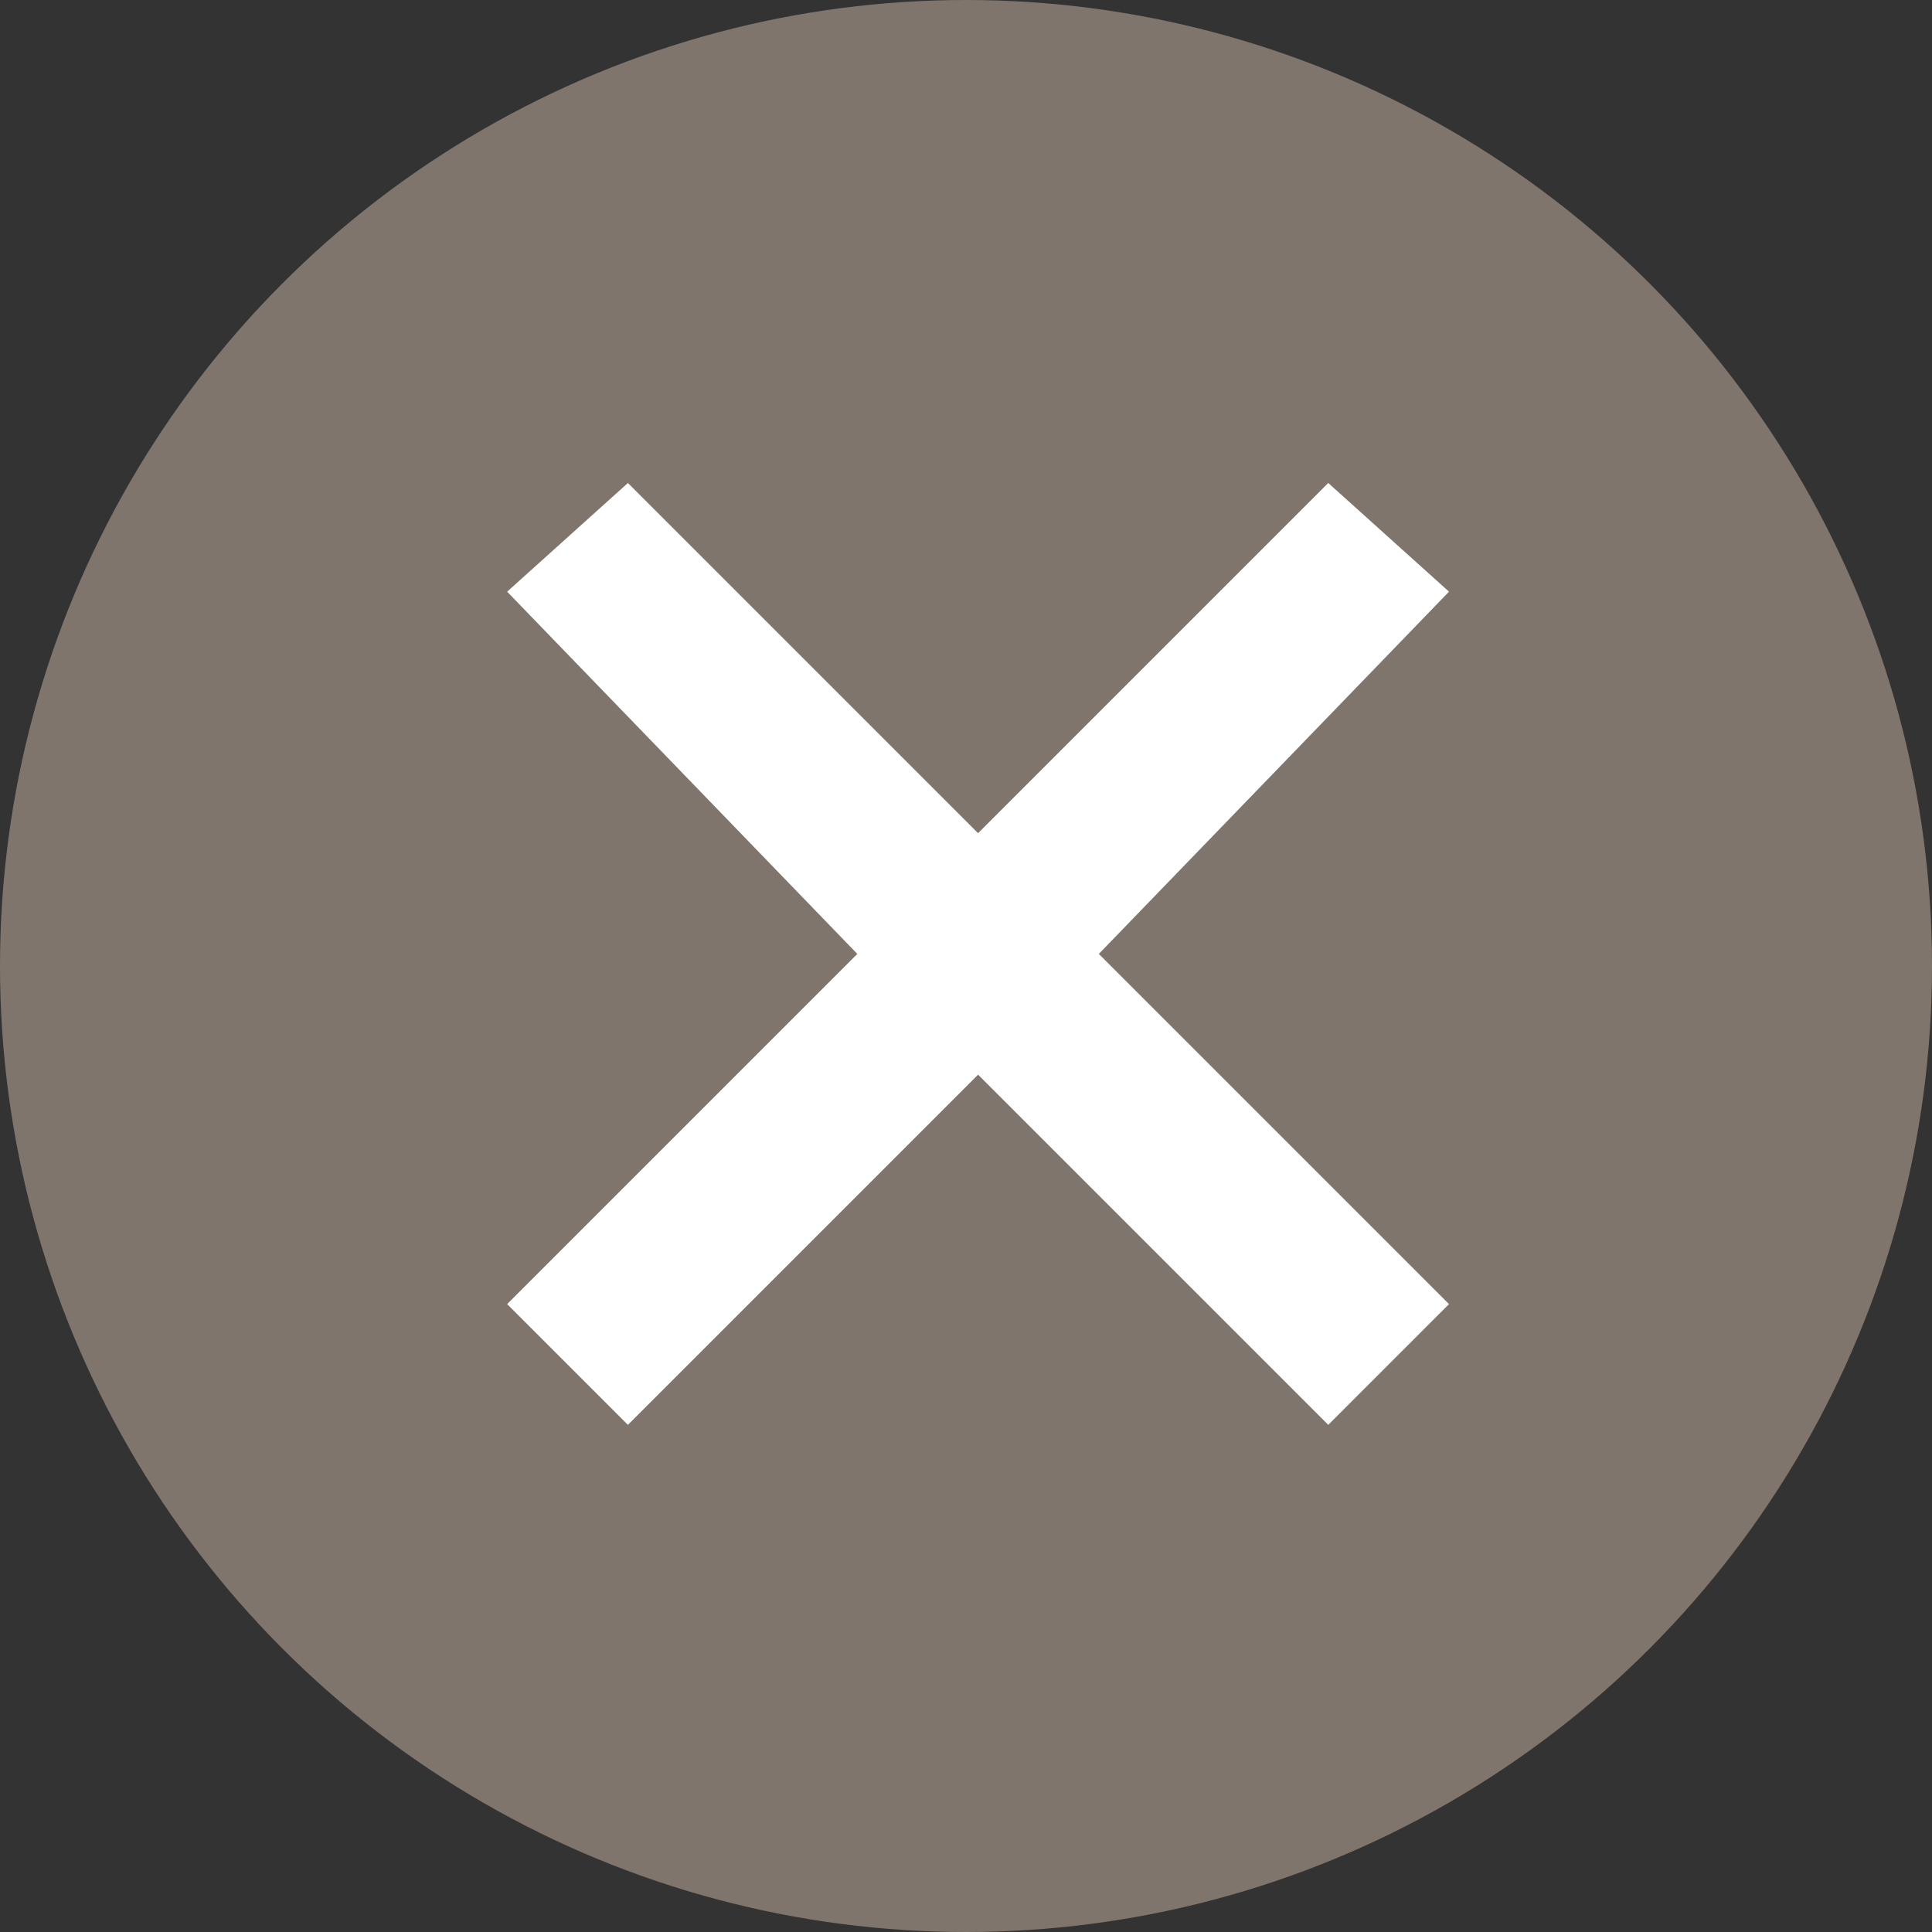<?xml version="1.0" encoding="utf-8"?>
<!-- Generator: Adobe Illustrator 18.1.1, SVG Export Plug-In . SVG Version: 6.00 Build 0)  -->
<!DOCTYPE svg PUBLIC "-//W3C//DTD SVG 1.1//EN" "http://www.w3.org/Graphics/SVG/1.1/DTD/svg11.dtd">
<svg version="1.1" xmlns="http://www.w3.org/2000/svg" xmlns:xlink="http://www.w3.org/1999/xlink" x="0px" y="0px" width="16px"
	 height="16px" viewBox="0 0 16 16" enable-background="new 0 0 16 16" xml:space="preserve">
<rect x="0" y="0" width="16" height="16" fill="#333333" stroke="none"/>
<g id="bkdg" display="none" opacity="0.1">
</g>
<g id="Layer_1">
	<g>
		<circle fill="#7F756C" cx="8" cy="8" r="8"/>
	</g>
	<polygon fill="#FFFFFF" points="12,4.9 11,4 8.1,6.9 5.2,4 4.2,4.9 7.1,7.9 4.2,10.8 5.2,11.8 8.1,8.9 11,11.8 12,10.8 9.1,7.9 	
		"/>
</g>
</svg>
